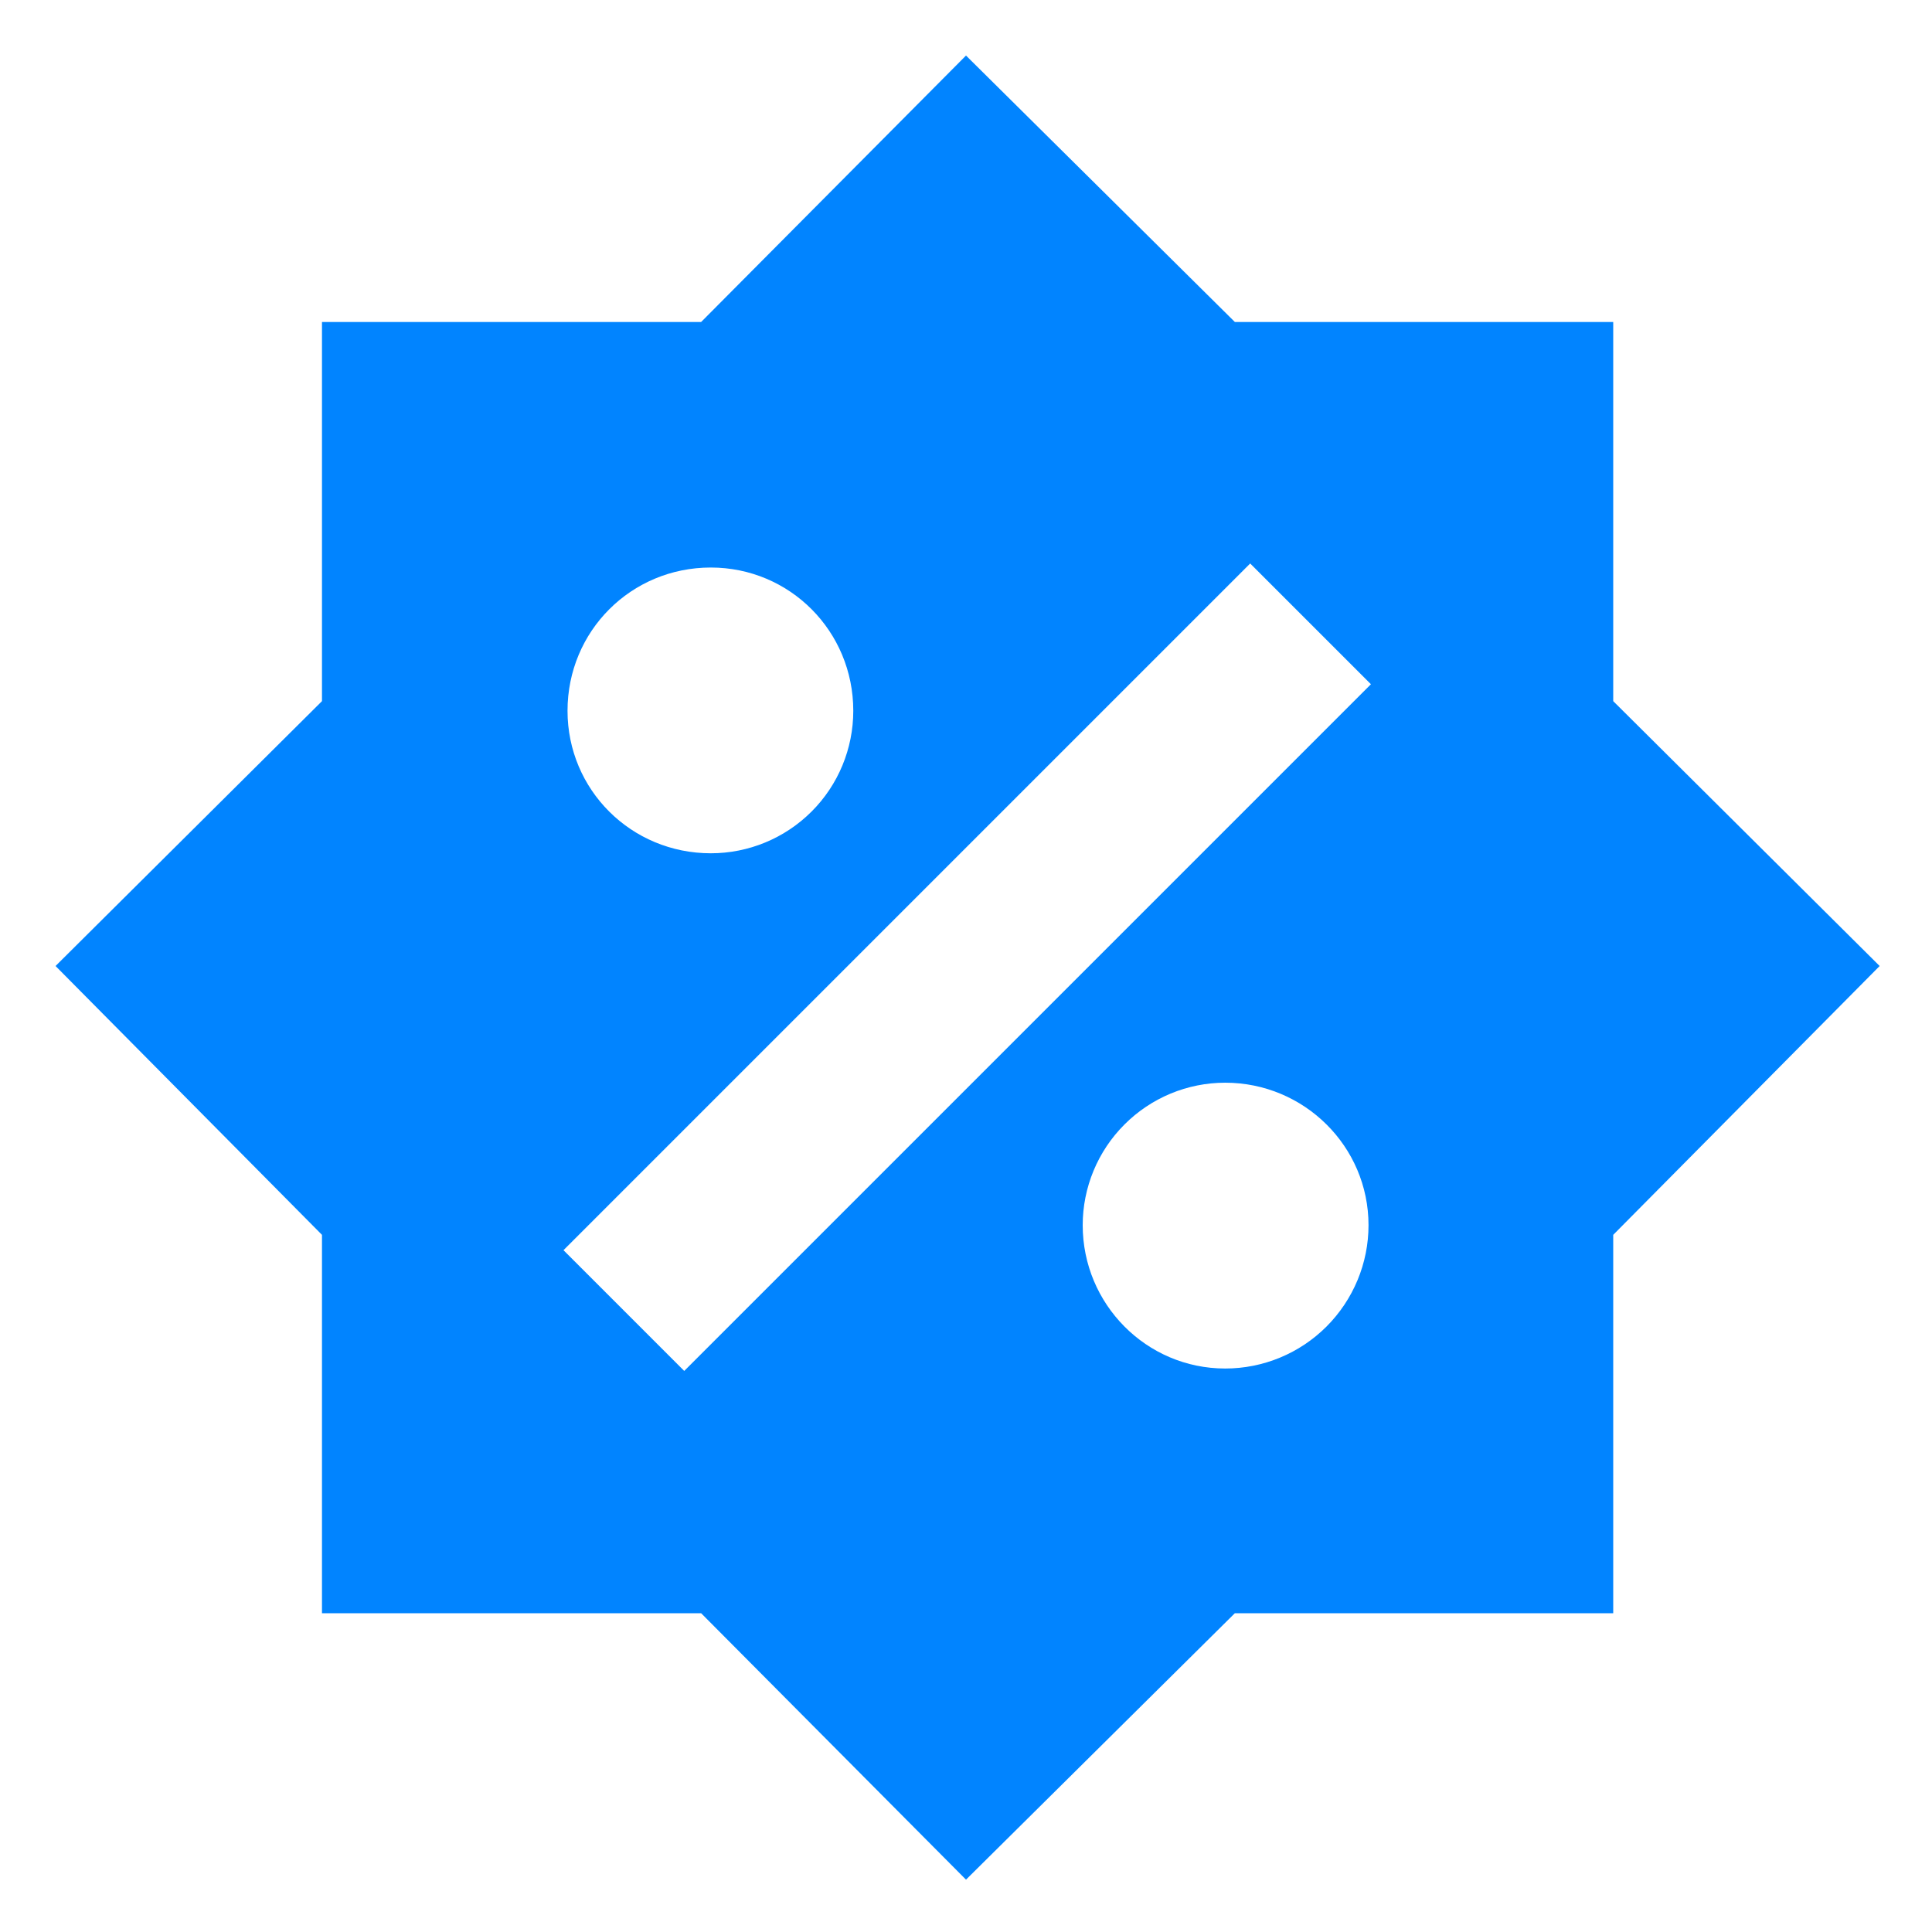 <svg width="32" height="32" viewBox="0 0 32 32" fill="none" xmlns="http://www.w3.org/2000/svg">
<path d="M26.72 11.613V5.333H20.453L16 0.92L11.613 5.333H5.333V11.613L0.92 16L5.333 20.453V26.72H11.613L16 31.133L20.453 26.72H26.72V20.453L31.133 16L26.72 11.613ZM11.773 9.4C13.08 9.4 14.133 10.453 14.133 11.773C14.133 12.399 13.885 13 13.442 13.442C12.999 13.885 12.399 14.133 11.773 14.133C10.453 14.133 9.4 13.08 9.4 11.773C9.4 10.453 10.453 9.4 11.773 9.4ZM20.293 22.667C18.987 22.667 17.933 21.6 17.933 20.293C17.933 19.668 18.182 19.067 18.625 18.625C19.067 18.182 19.667 17.933 20.293 17.933C21.6 17.933 22.667 18.987 22.667 20.293C22.667 20.923 22.416 21.526 21.971 21.972C21.526 22.417 20.923 22.667 20.293 22.667ZM11.333 22.707L9.333 20.707L20.707 9.333L22.707 11.333L11.333 22.707Z" fill="#0184FF"/>
</svg>
